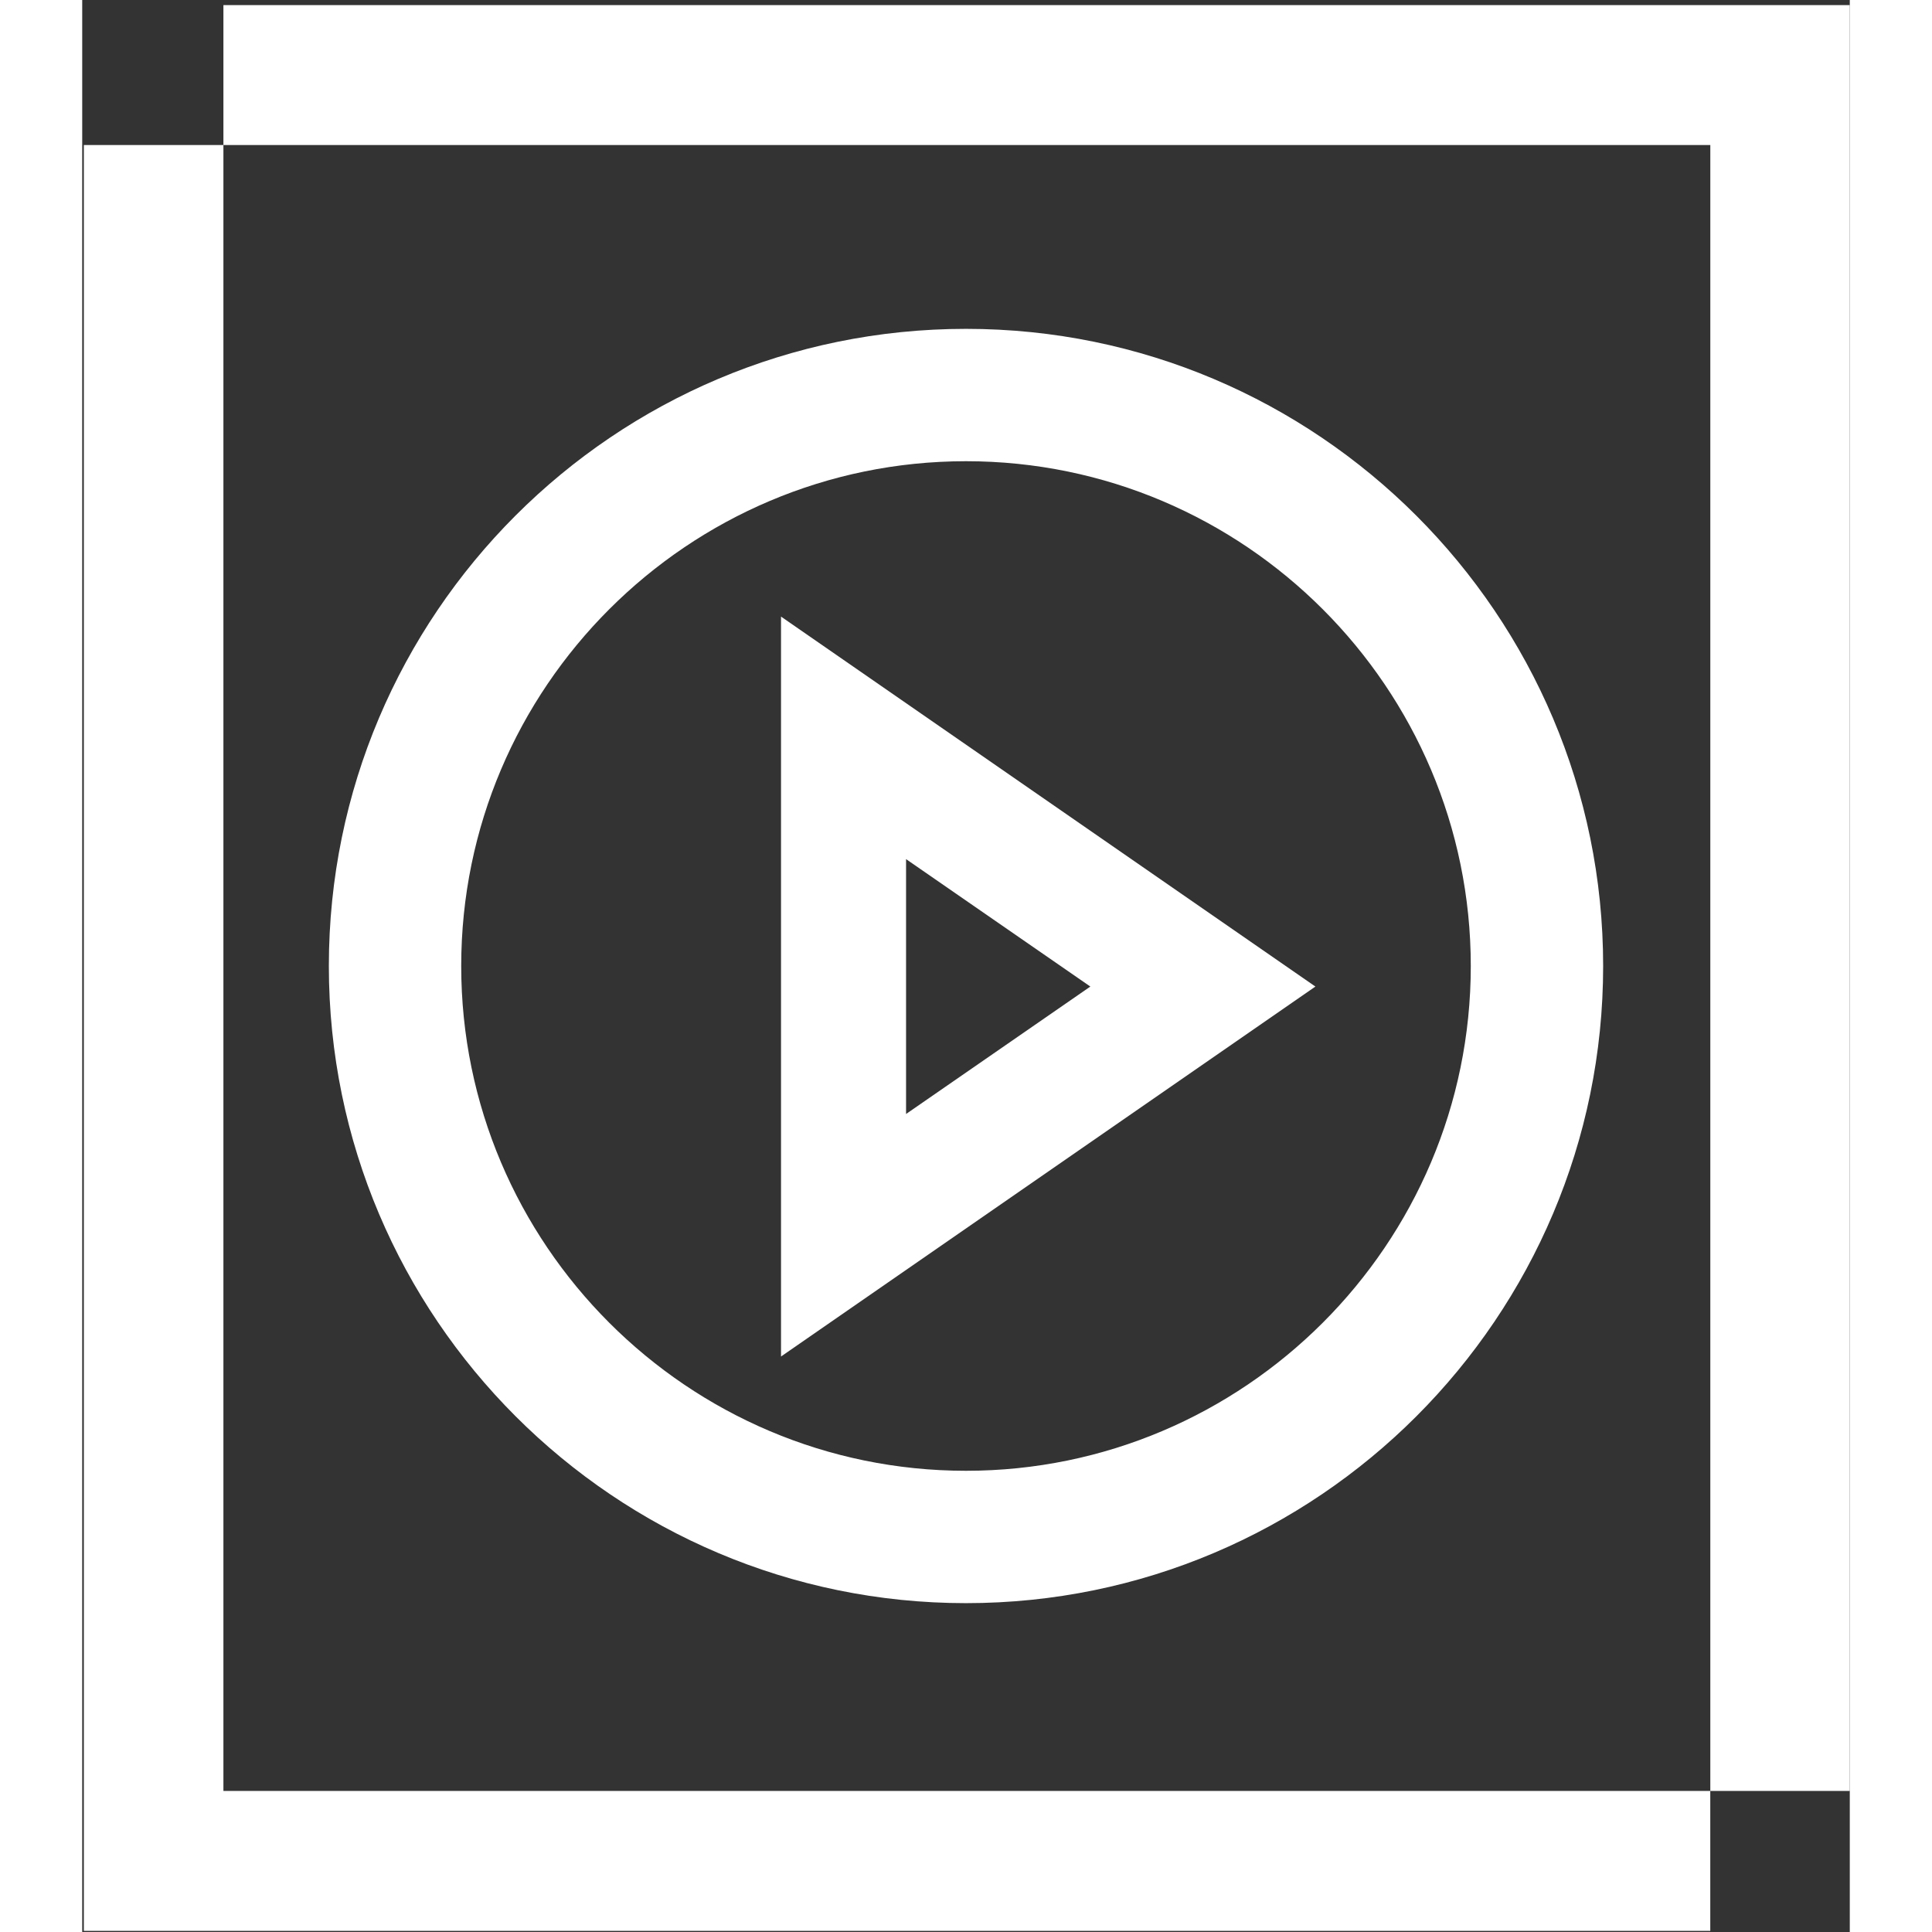 <svg width="40" height="40" viewBox="0 0 43 47" xmlns="http://www.w3.org/2000/svg"><rect x="0" y="0" width="43" height="47" fill="#333333" stroke="none"/><g fill="#FFF"><path d="M3.435.124v3.404h36.172v40.04H43V.124zm0 3.404H.04v43.444h39.566v-3.404H3.435z"/><path d="M21.5 39C12.959 39 6 32.055 6 23.5S12.945 8 21.5 8 37 14.959 37 23.5 30.055 39 21.5 39zm0-27.78c-6.763 0-12.28 5.503-12.28 12.28 0 6.763 5.503 12.28 12.28 12.28 6.763 0 12.28-5.503 12.28-12.28 0-6.763-5.503-12.28-12.28-12.28z"/><path d="M17 33V15l13 9-13 9zm3.042-12.1v6.2l4.483-3.1-4.483-3.1z"/></g></svg>